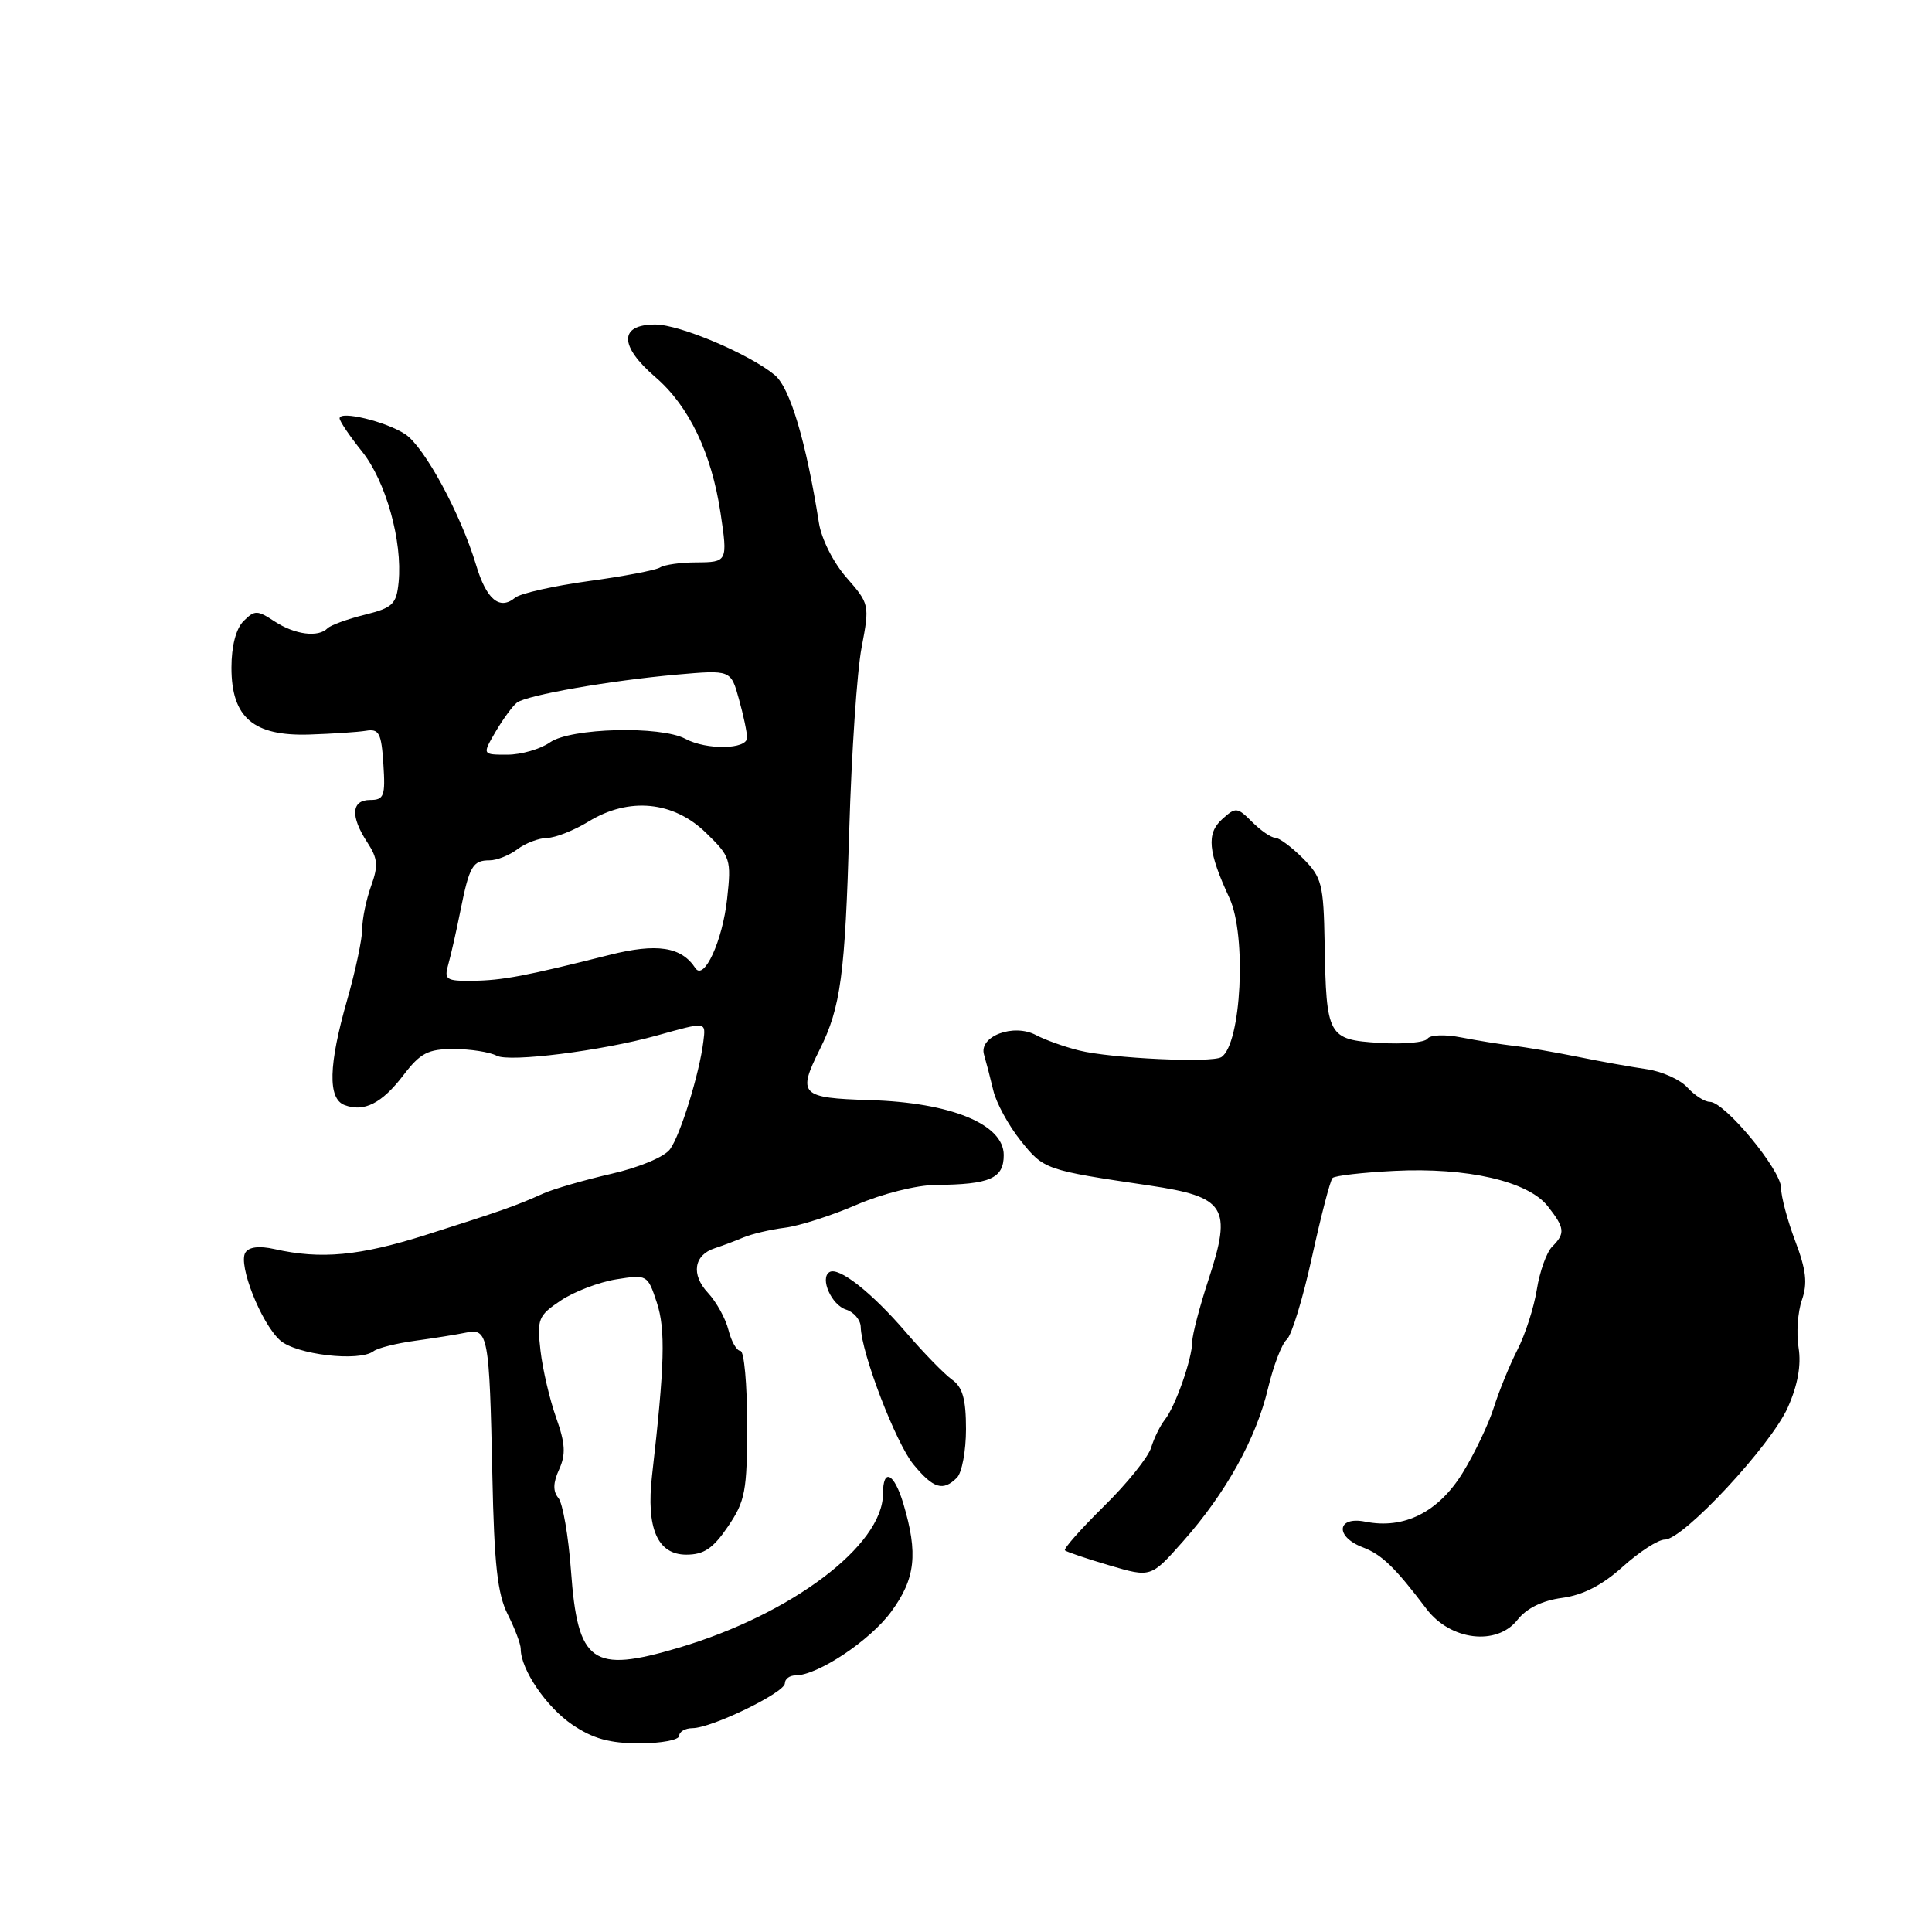 <?xml version="1.0" encoding="UTF-8" standalone="no"?>
<!DOCTYPE svg PUBLIC "-//W3C//DTD SVG 1.1//EN" "http://www.w3.org/Graphics/SVG/1.1/DTD/svg11.dtd" >
<svg xmlns="http://www.w3.org/2000/svg" xmlns:xlink="http://www.w3.org/1999/xlink" version="1.1" viewBox="0 0 256 256">
 <g >
 <path fill="currentColor"
d=" M 90.00 230.00 C 90.00 229.45 90.79 229.00 91.75 228.99 C 94.31 228.98 104.00 224.27 104.00 223.05 C 104.00 222.47 104.63 222.00 105.41 222.00 C 108.34 222.00 115.28 217.39 118.08 213.57 C 121.31 209.19 121.68 205.87 119.69 199.21 C 118.47 195.16 117.00 194.45 117.00 197.93 C 117.00 204.77 104.87 213.91 89.91 218.34 C 78.44 221.74 76.55 220.39 75.66 208.13 C 75.32 203.52 74.57 199.19 73.99 198.49 C 73.25 197.60 73.28 196.47 74.09 194.70 C 74.99 192.72 74.91 191.27 73.69 187.84 C 72.84 185.45 71.91 181.47 71.62 178.98 C 71.14 174.77 71.32 174.33 74.30 172.33 C 76.06 171.15 79.37 169.89 81.65 169.52 C 85.75 168.87 85.81 168.90 87.03 172.59 C 88.21 176.15 88.07 180.92 86.40 195.50 C 85.60 202.49 87.11 206.00 90.94 206.00 C 93.27 206.00 94.49 205.18 96.46 202.27 C 98.75 198.90 99.00 197.58 99.00 188.77 C 99.00 183.40 98.60 179.00 98.11 179.00 C 97.62 179.00 96.91 177.76 96.53 176.25 C 96.16 174.74 94.93 172.51 93.80 171.30 C 91.54 168.88 91.94 166.28 94.73 165.39 C 95.70 165.07 97.40 164.44 98.50 163.97 C 99.60 163.51 102.08 162.92 104.00 162.68 C 105.92 162.44 110.20 161.07 113.50 159.64 C 116.91 158.17 121.44 157.03 124.00 157.01 C 131.19 156.95 133.00 156.15 133.00 153.05 C 133.00 148.96 126.00 146.09 115.25 145.77 C 106.07 145.49 105.63 145.05 108.63 139.04 C 111.40 133.49 111.98 129.16 112.53 110.00 C 112.83 99.83 113.56 88.93 114.17 85.78 C 115.24 80.15 115.21 80.01 112.18 76.55 C 110.43 74.56 108.84 71.41 108.51 69.27 C 106.81 58.50 104.69 51.40 102.66 49.70 C 99.31 46.92 90.07 43.00 86.84 43.00 C 82.02 43.00 82.02 45.82 86.84 49.97 C 91.31 53.82 94.28 60.03 95.48 68.00 C 96.44 74.41 96.39 74.50 92.25 74.52 C 90.19 74.52 88.04 74.83 87.47 75.19 C 86.91 75.55 82.63 76.37 77.98 77.00 C 73.32 77.64 68.95 78.63 68.27 79.19 C 66.20 80.91 64.45 79.44 63.08 74.85 C 61.05 68.10 56.23 59.20 53.69 57.53 C 51.13 55.85 45.00 54.37 45.00 55.43 C 45.00 55.81 46.33 57.78 47.96 59.81 C 51.12 63.75 53.35 71.69 52.82 77.14 C 52.53 80.07 52.05 80.53 48.32 81.46 C 46.02 82.03 43.81 82.84 43.40 83.25 C 42.18 84.50 39.08 84.10 36.40 82.35 C 34.09 80.83 33.75 80.82 32.27 82.30 C 31.27 83.30 30.67 85.61 30.67 88.47 C 30.67 95.07 33.57 97.56 40.98 97.33 C 44.02 97.23 47.40 97.01 48.50 96.83 C 50.23 96.54 50.54 97.14 50.80 101.25 C 51.08 105.47 50.88 106.00 49.05 106.00 C 46.55 106.00 46.40 108.16 48.67 111.62 C 50.06 113.75 50.15 114.71 49.17 117.41 C 48.53 119.19 48.00 121.74 48.00 123.07 C 48.00 124.41 47.10 128.65 46.00 132.50 C 43.53 141.12 43.42 145.56 45.64 146.42 C 48.23 147.41 50.61 146.20 53.46 142.46 C 55.70 139.53 56.71 139.00 60.12 139.00 C 62.32 139.00 64.89 139.40 65.82 139.89 C 67.49 140.78 79.76 139.24 87.00 137.22 C 93.68 135.36 93.52 135.34 93.20 138.00 C 92.68 142.24 90.16 150.41 88.78 152.28 C 88.04 153.30 84.68 154.70 80.99 155.54 C 77.42 156.36 73.38 157.53 72.00 158.14 C 68.36 159.78 66.48 160.44 56.50 163.61 C 47.64 166.42 42.53 166.90 36.37 165.51 C 34.35 165.06 32.98 165.22 32.51 165.98 C 31.53 167.57 34.59 175.32 37.10 177.59 C 39.21 179.50 47.62 180.48 49.50 179.04 C 50.05 178.62 52.52 178.00 55.00 177.66 C 57.48 177.32 60.51 176.84 61.75 176.58 C 64.68 175.97 64.85 176.92 65.24 195.50 C 65.48 207.27 65.92 211.23 67.27 213.90 C 68.22 215.78 69.00 217.84 69.00 218.50 C 69.00 221.20 72.40 226.20 75.82 228.52 C 78.56 230.38 80.77 231.00 84.73 231.00 C 87.63 231.00 90.00 230.55 90.00 230.00 Z  M 201.07 214.64 C 202.28 213.10 204.36 212.08 206.99 211.73 C 209.76 211.36 212.33 210.03 215.03 207.59 C 217.22 205.62 219.72 204.00 220.60 204.00 C 223.05 204.00 234.68 191.50 236.90 186.48 C 238.22 183.52 238.69 180.87 238.32 178.58 C 238.01 176.68 238.21 173.84 238.76 172.26 C 239.53 170.05 239.33 168.27 237.88 164.45 C 236.85 161.73 236.00 158.55 236.00 157.39 C 236.00 155.03 228.53 146.00 226.57 146.00 C 225.88 146.00 224.54 145.14 223.59 144.10 C 222.64 143.05 220.21 141.96 218.18 141.67 C 216.16 141.38 212.03 140.64 209.00 140.02 C 205.97 139.41 202.15 138.75 200.50 138.57 C 198.85 138.38 195.77 137.88 193.65 137.47 C 191.47 137.04 189.52 137.11 189.15 137.63 C 188.79 138.14 185.93 138.39 182.79 138.19 C 175.95 137.75 175.74 137.37 175.52 124.98 C 175.38 117.13 175.15 116.25 172.64 113.73 C 171.14 112.23 169.48 111.00 168.95 111.00 C 168.43 111.00 167.06 110.06 165.92 108.92 C 163.94 106.94 163.74 106.92 161.93 108.56 C 159.84 110.45 160.07 112.88 162.91 119.00 C 165.21 123.96 164.48 138.35 161.84 140.07 C 160.61 140.87 147.21 140.25 142.98 139.19 C 141.04 138.71 138.48 137.79 137.29 137.16 C 134.31 135.56 129.66 137.31 130.39 139.75 C 130.67 140.71 131.23 142.85 131.62 144.50 C 132.01 146.15 133.64 149.14 135.25 151.15 C 138.32 154.99 138.49 155.04 152.33 157.09 C 162.41 158.59 163.28 159.96 160.15 169.50 C 158.97 173.10 157.99 176.82 157.98 177.77 C 157.97 180.05 155.73 186.40 154.34 188.13 C 153.74 188.89 152.92 190.54 152.53 191.82 C 152.14 193.09 149.33 196.59 146.27 199.59 C 143.22 202.60 140.90 205.22 141.11 205.43 C 141.33 205.63 143.97 206.53 147.00 207.42 C 152.50 209.04 152.50 209.04 156.73 204.27 C 162.43 197.85 166.43 190.65 168.01 184.00 C 168.73 180.97 169.85 178.05 170.50 177.50 C 171.15 176.95 172.65 172.03 173.84 166.58 C 175.04 161.12 176.26 156.40 176.57 156.09 C 176.88 155.78 180.56 155.36 184.74 155.15 C 194.39 154.66 202.47 156.52 205.07 159.81 C 207.36 162.72 207.43 163.42 205.67 165.19 C 204.93 165.93 204.02 168.48 203.64 170.86 C 203.26 173.25 202.10 176.84 201.07 178.85 C 200.04 180.86 198.64 184.29 197.95 186.47 C 197.27 188.65 195.41 192.56 193.81 195.16 C 190.60 200.37 186.04 202.66 180.91 201.63 C 177.12 200.87 176.86 203.62 180.58 205.03 C 183.10 205.99 184.85 207.68 189.01 213.18 C 192.18 217.38 198.33 218.12 201.07 214.64 Z  M 126.80 195.80 C 127.46 195.14 128.00 192.24 128.00 189.36 C 128.00 185.40 127.55 183.79 126.15 182.81 C 125.14 182.09 122.37 179.25 120.01 176.50 C 115.50 171.25 111.12 167.81 109.91 168.56 C 108.60 169.36 110.18 172.92 112.11 173.53 C 113.15 173.86 114.02 174.89 114.05 175.82 C 114.14 179.33 118.71 191.22 121.04 194.05 C 123.69 197.26 124.96 197.64 126.80 195.80 Z  M 59.41 127.75 C 59.76 126.51 60.48 123.33 61.01 120.67 C 62.19 114.77 62.64 114.00 64.87 114.00 C 65.83 114.00 67.49 113.34 68.56 112.53 C 69.63 111.72 71.40 111.05 72.50 111.03 C 73.60 111.01 76.08 110.03 78.00 108.85 C 83.33 105.59 89.22 106.15 93.53 110.34 C 96.80 113.51 96.92 113.88 96.35 119.08 C 95.75 124.65 93.28 130.03 92.14 128.28 C 90.29 125.45 87.05 124.95 80.77 126.53 C 69.61 129.34 66.57 129.91 62.63 129.96 C 59.09 130.00 58.82 129.81 59.41 127.75 Z  M 65.69 96.92 C 66.69 95.23 67.95 93.51 68.50 93.10 C 69.84 92.10 80.82 90.18 89.67 89.39 C 96.84 88.76 96.84 88.76 97.91 92.63 C 98.51 94.76 98.99 97.06 98.99 97.75 C 99.00 99.31 93.63 99.41 90.82 97.90 C 87.53 96.14 75.63 96.45 72.89 98.36 C 71.61 99.26 69.05 100.00 67.22 100.00 C 63.89 100.00 63.89 100.00 65.69 96.92 Z "/>
</g>
</svg>